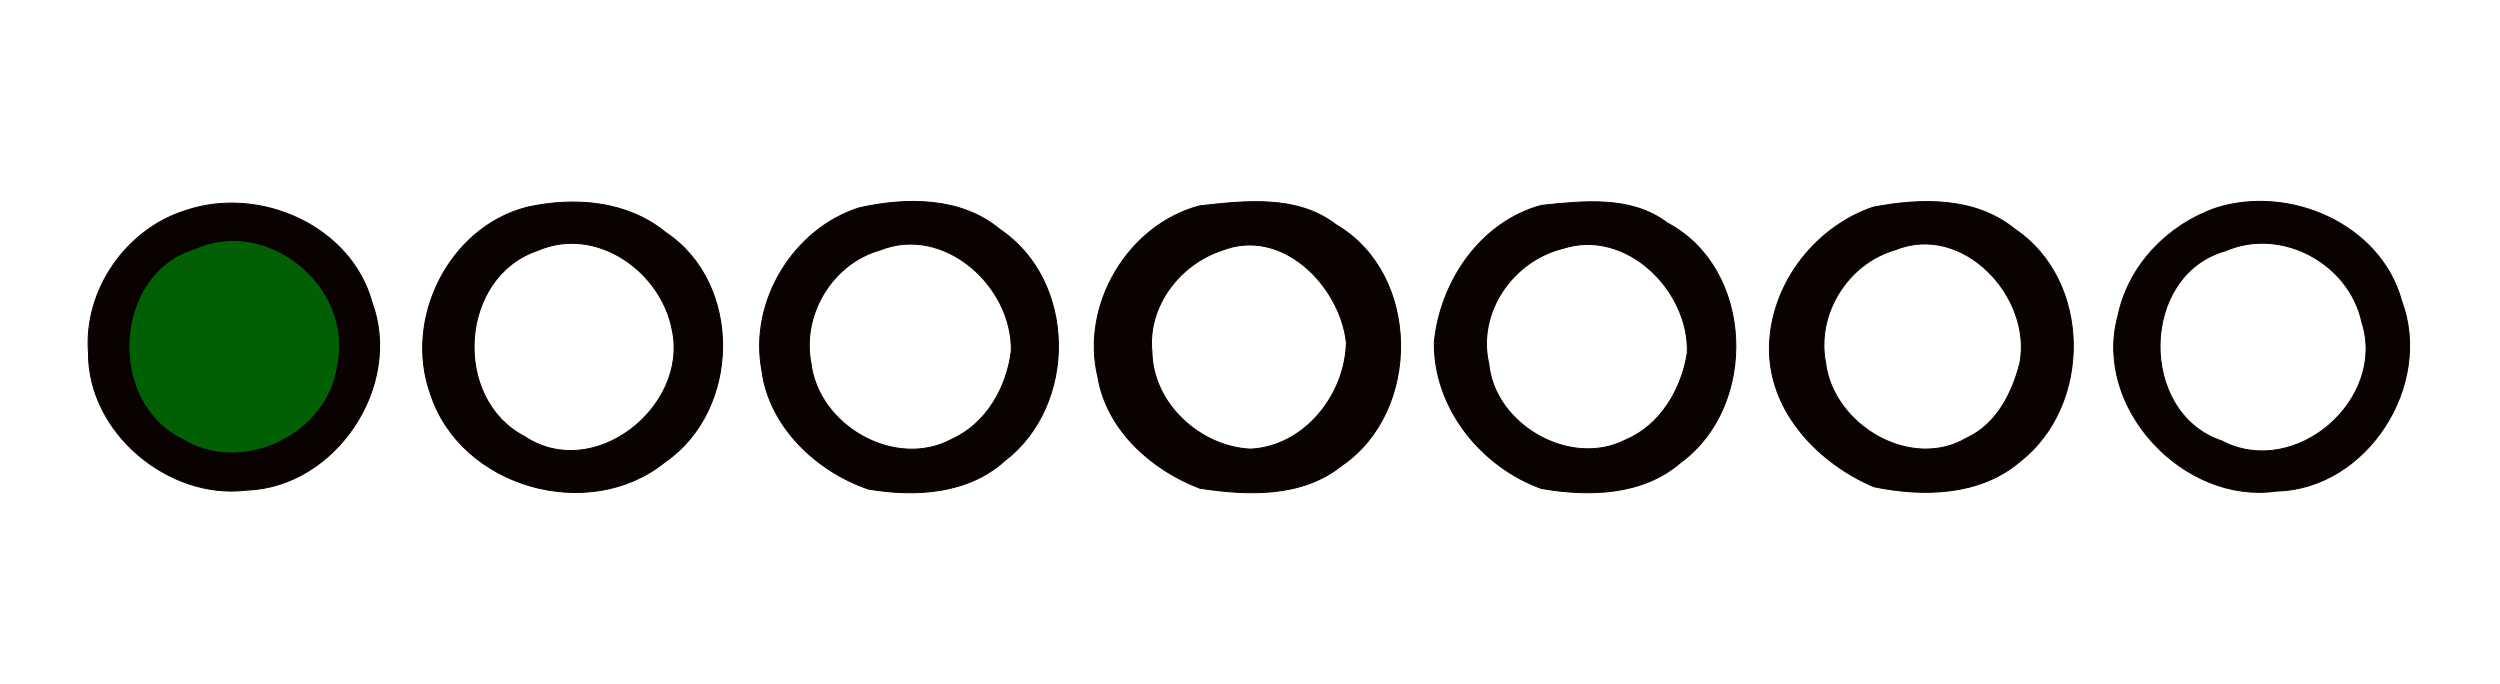 <?xml version="1.0" encoding="UTF-8" ?>
<!DOCTYPE svg PUBLIC "-//W3C//DTD SVG 1.1//EN" "http://www.w3.org/Graphics/SVG/1.1/DTD/svg11.dtd">
<svg width="234pt" height="64pt" viewBox="0 0 234 64" version="1.1" xmlns="http://www.w3.org/2000/svg">
<path fill="#0a0200" stroke="#0a0200" stroke-width="0.094" opacity="1.00" d=" M 17.43 19.69 C 24.29 17.38 32.85 21.12 34.82 28.30 C 37.71 36.14 31.43 45.60 23.07 45.88 C 15.75 46.78 8.23 40.47 8.28 33.01 C 7.83 27.14 11.82 21.41 17.43 19.69 M 18.30 23.36 C 10.67 25.62 10.05 37.54 17.03 40.98 C 22.63 44.52 30.76 40.57 31.53 34.02 C 32.97 26.89 25.02 20.34 18.30 23.36 Z" />
<path fill="#0a0200" stroke="#0a0200" stroke-width="0.094" opacity="1.00" d=" M 49.36 19.39 C 53.76 18.42 58.70 18.79 62.31 21.76 C 69.53 26.56 69.31 38.37 62.25 43.24 C 55.15 49.00 43.14 45.64 40.30 36.88 C 37.76 29.85 42.02 21.25 49.36 19.39 M 50.34 23.44 C 42.97 25.89 42.27 37.32 49.10 40.86 C 55.58 45.17 64.44 38.10 62.93 30.92 C 61.91 25.41 55.81 21.06 50.34 23.44 Z" />
<path fill="#0a0200" stroke="#0a0200" stroke-width="0.094" opacity="1.00" d=" M 80.43 19.45 C 84.83 18.47 89.95 18.42 93.60 21.48 C 100.78 26.31 100.85 37.91 94.05 43.12 C 90.59 46.25 85.68 46.52 81.29 45.78 C 76.42 44.12 71.98 39.94 71.31 34.65 C 70.10 28.26 74.23 21.41 80.43 19.45 M 82.35 23.41 C 77.90 24.67 75.01 29.47 75.91 34.00 C 76.60 39.85 83.77 43.96 89.06 41.13 C 92.32 39.67 94.25 36.26 94.66 32.82 C 94.76 26.79 88.37 20.99 82.35 23.41 Z" />
<path fill="#0a0200" stroke="#0a0200" stroke-width="0.094" opacity="1.00" d=" M 112.28 19.27 C 116.54 18.79 121.42 18.22 125.06 21.04 C 132.98 25.66 133.06 38.50 125.57 43.59 C 121.84 46.58 116.77 46.38 112.31 45.70 C 107.79 43.99 103.57 40.23 102.76 35.27 C 101.13 28.55 105.57 21.04 112.28 19.27 M 114.38 23.43 C 110.43 24.71 107.38 28.68 107.82 32.92 C 107.89 37.77 112.33 41.81 117.04 42.04 C 122.12 41.79 125.96 36.90 126.02 32.00 C 125.38 26.69 119.97 21.22 114.38 23.43 Z" />
<path fill="#0a0200" stroke="#0a0200" stroke-width="0.094" opacity="1.00" d=" M 144.29 19.22 C 148.23 18.81 152.70 18.31 156.06 20.87 C 164.18 25.16 164.58 37.97 157.32 43.28 C 153.74 46.39 148.71 46.49 144.27 45.72 C 138.62 43.68 134.19 38.19 134.25 32.04 C 134.81 26.33 138.58 20.76 144.29 19.22 M 146.26 23.26 C 141.60 24.42 138.23 29.24 139.35 34.05 C 139.89 39.76 146.96 43.81 152.11 41.20 C 155.40 39.84 157.39 36.46 157.93 33.05 C 158.16 27.24 152.22 21.31 146.26 23.26 Z" />
<path fill="#0a0200" stroke="#0a0200" stroke-width="0.094" opacity="1.00" d=" M 175.34 19.39 C 179.77 18.54 184.89 18.41 188.59 21.45 C 195.78 26.27 195.82 37.92 189.09 43.18 C 185.33 46.41 180.00 46.51 175.40 45.56 C 170.33 43.41 165.78 38.76 165.62 32.97 C 165.49 26.96 169.68 21.31 175.34 19.39 M 177.37 23.39 C 172.95 24.66 169.99 29.39 170.87 33.93 C 171.56 39.76 178.82 44.11 184.08 41.00 C 186.86 39.73 188.34 36.82 189.06 33.99 C 190.25 27.81 183.73 20.78 177.37 23.39 Z" />
<path fill="#0a0200" stroke="#0a0200" stroke-width="0.094" opacity="1.00" d=" M 207.43 19.47 C 214.28 17.29 222.83 20.97 224.79 28.16 C 227.75 36.05 221.57 45.78 213.05 45.97 C 204.38 47.20 195.89 38.16 198.24 29.58 C 199.21 24.84 202.91 21.03 207.43 19.47 M 208.29 23.48 C 200.27 25.73 200.12 38.66 207.95 41.27 C 214.82 44.88 223.43 37.42 221.07 30.14 C 219.87 24.63 213.52 21.20 208.29 23.48 Z" />
<path fill="#006003" stroke="#006003" stroke-width="0.094" opacity="1.00" d=" M 18.30 23.36 C 25.02 20.34 32.97 26.89 31.53 34.02 C 30.76 40.57 22.63 44.52 17.03 40.98 C 10.05 37.54 10.67 25.62 18.30 23.36 Z" />
</svg>
